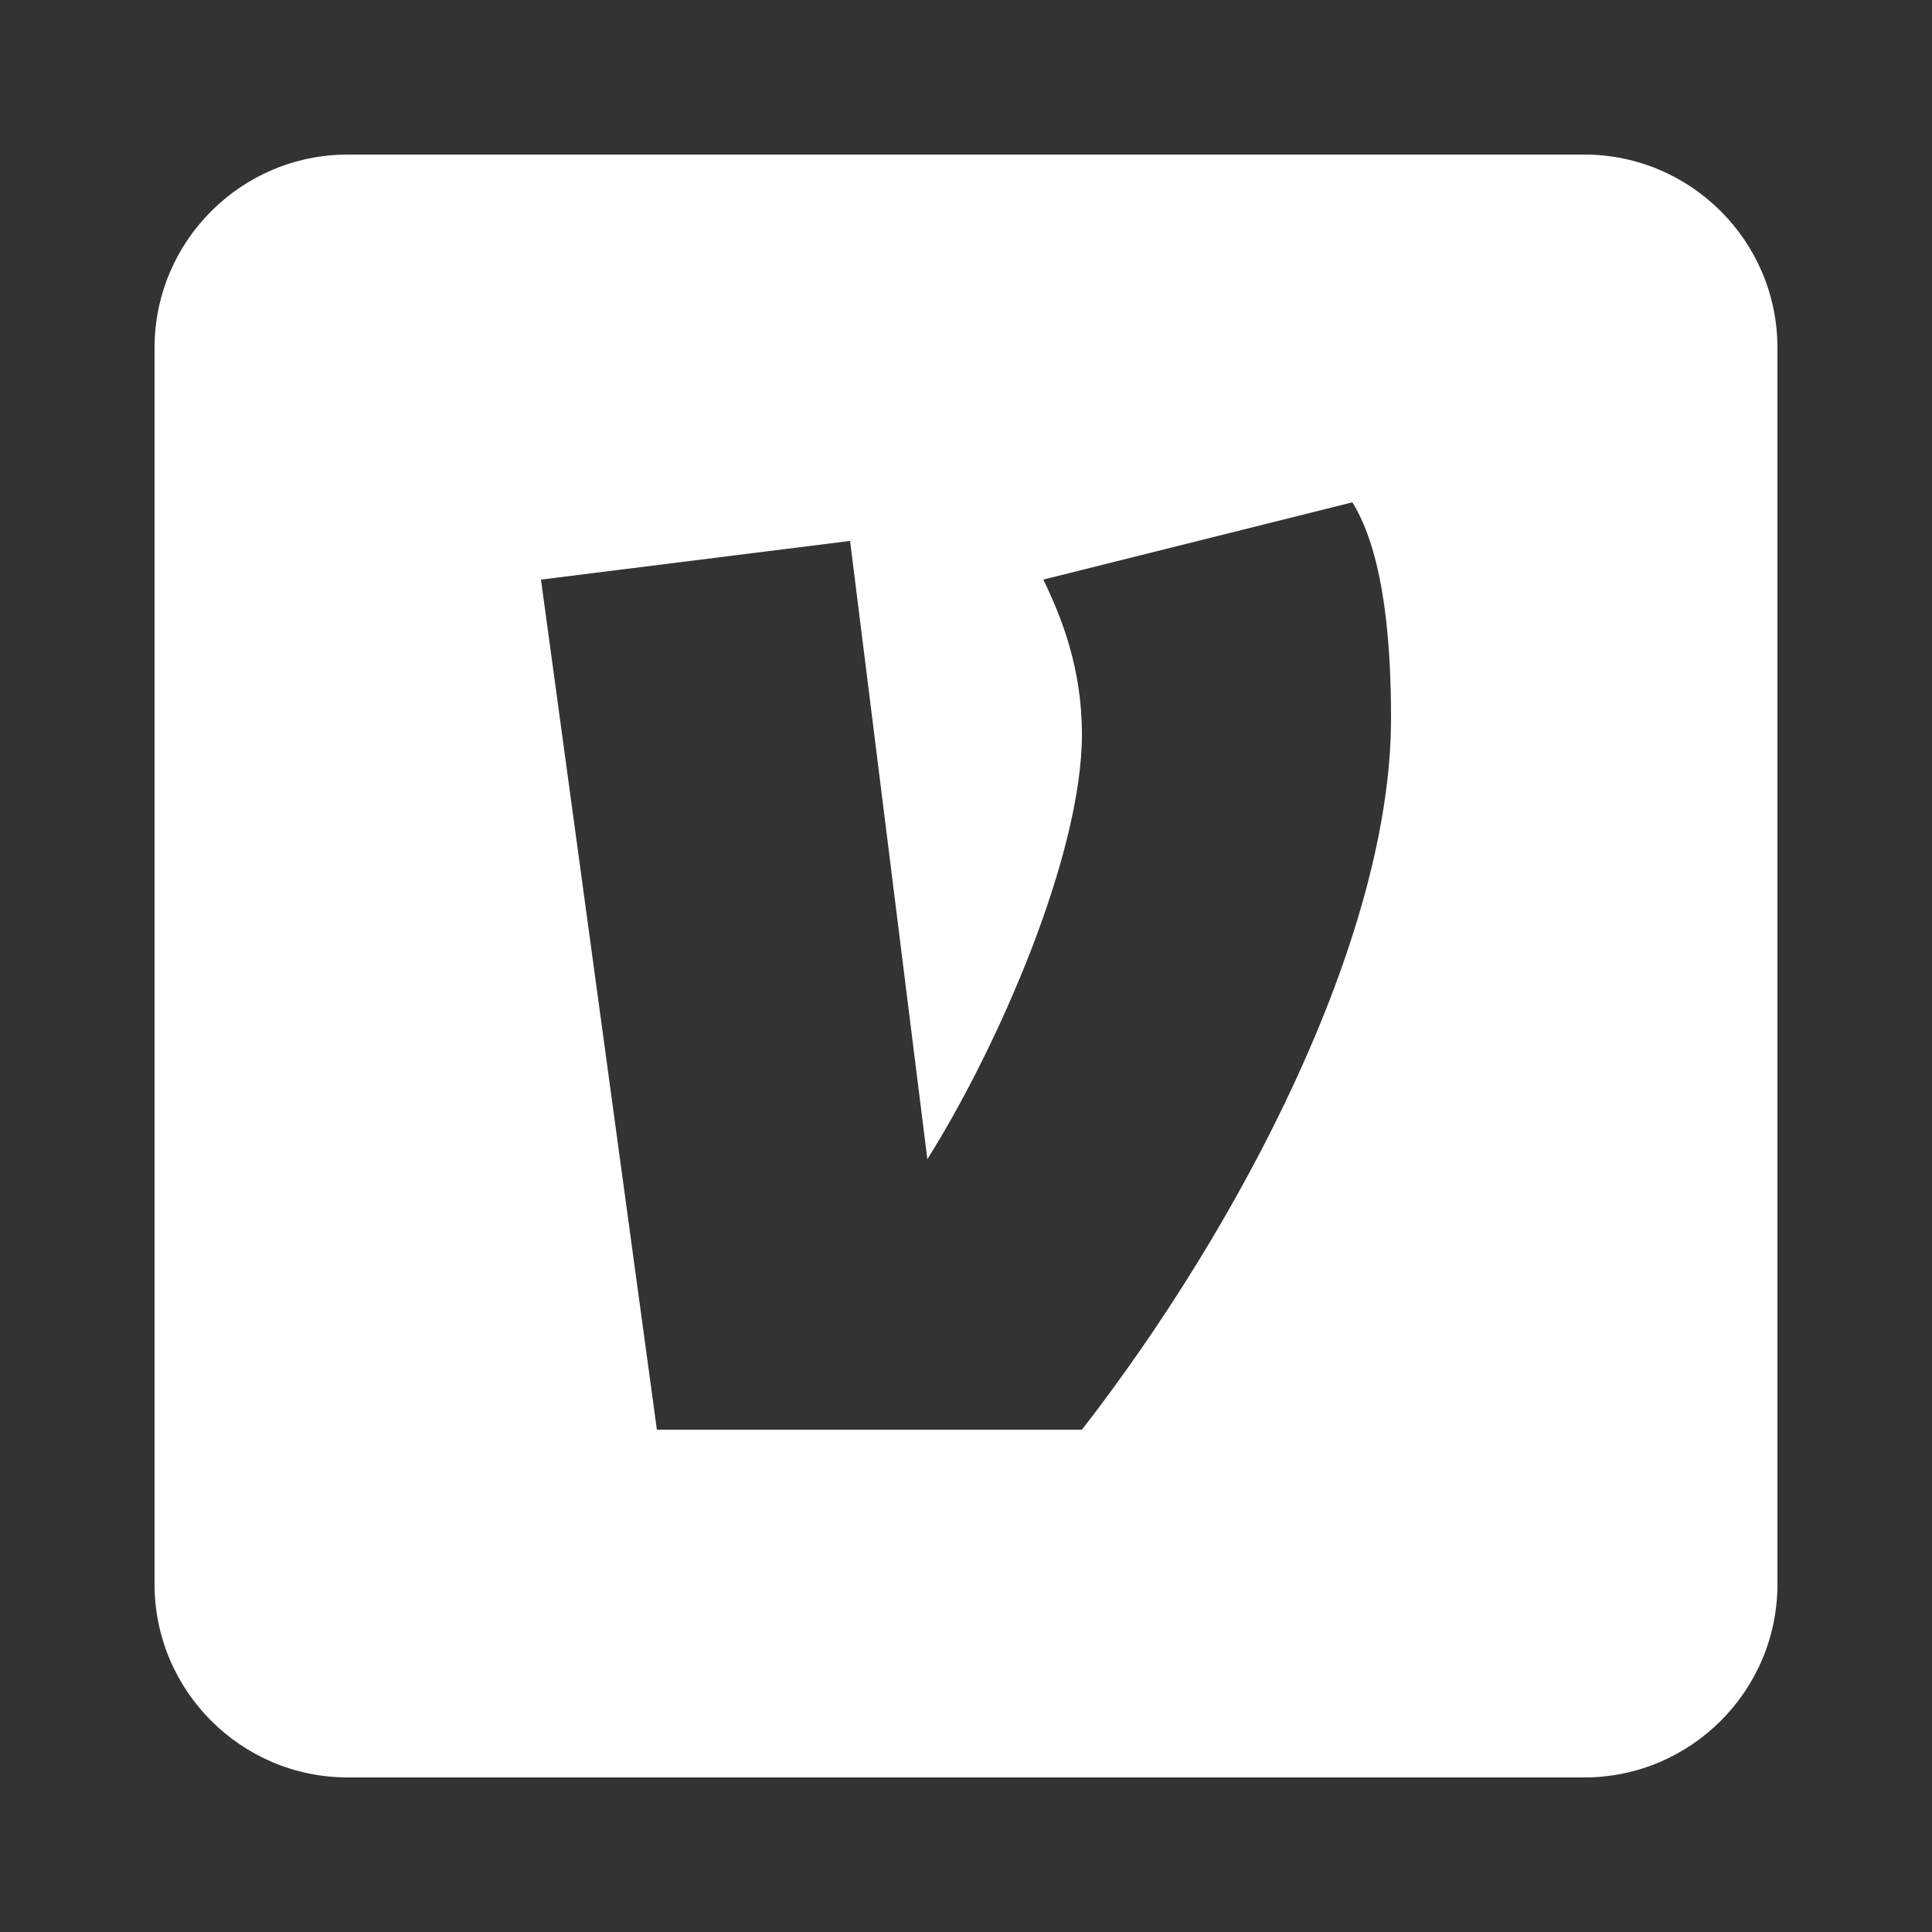 <?xml version="1.0"?><svg fill="#ffffff" xmlns="http://www.w3.org/2000/svg"  viewBox="0 0 50 50" width="100px" height="100px"><rect x="0" y="0" width="50" height="50" fill="#333333" stroke="none"/>    <path d="M41,4H9C6.243,4,4,6.243,4,9v32c0,2.757,2.243,5,5,5h32c2.757,0,5-2.243,5-5V9C46,6.243,43.757,4,41,4z M28,37H17l-3-22 l8-1.001L24,30c1.833-2.918,4-7.873,4-11c0-1.711-0.531-3.04-1-4l8-2c0.853,1.377,1,3.795,1,5.586C36,24.3,32.05,31.788,28,37z"/></svg>